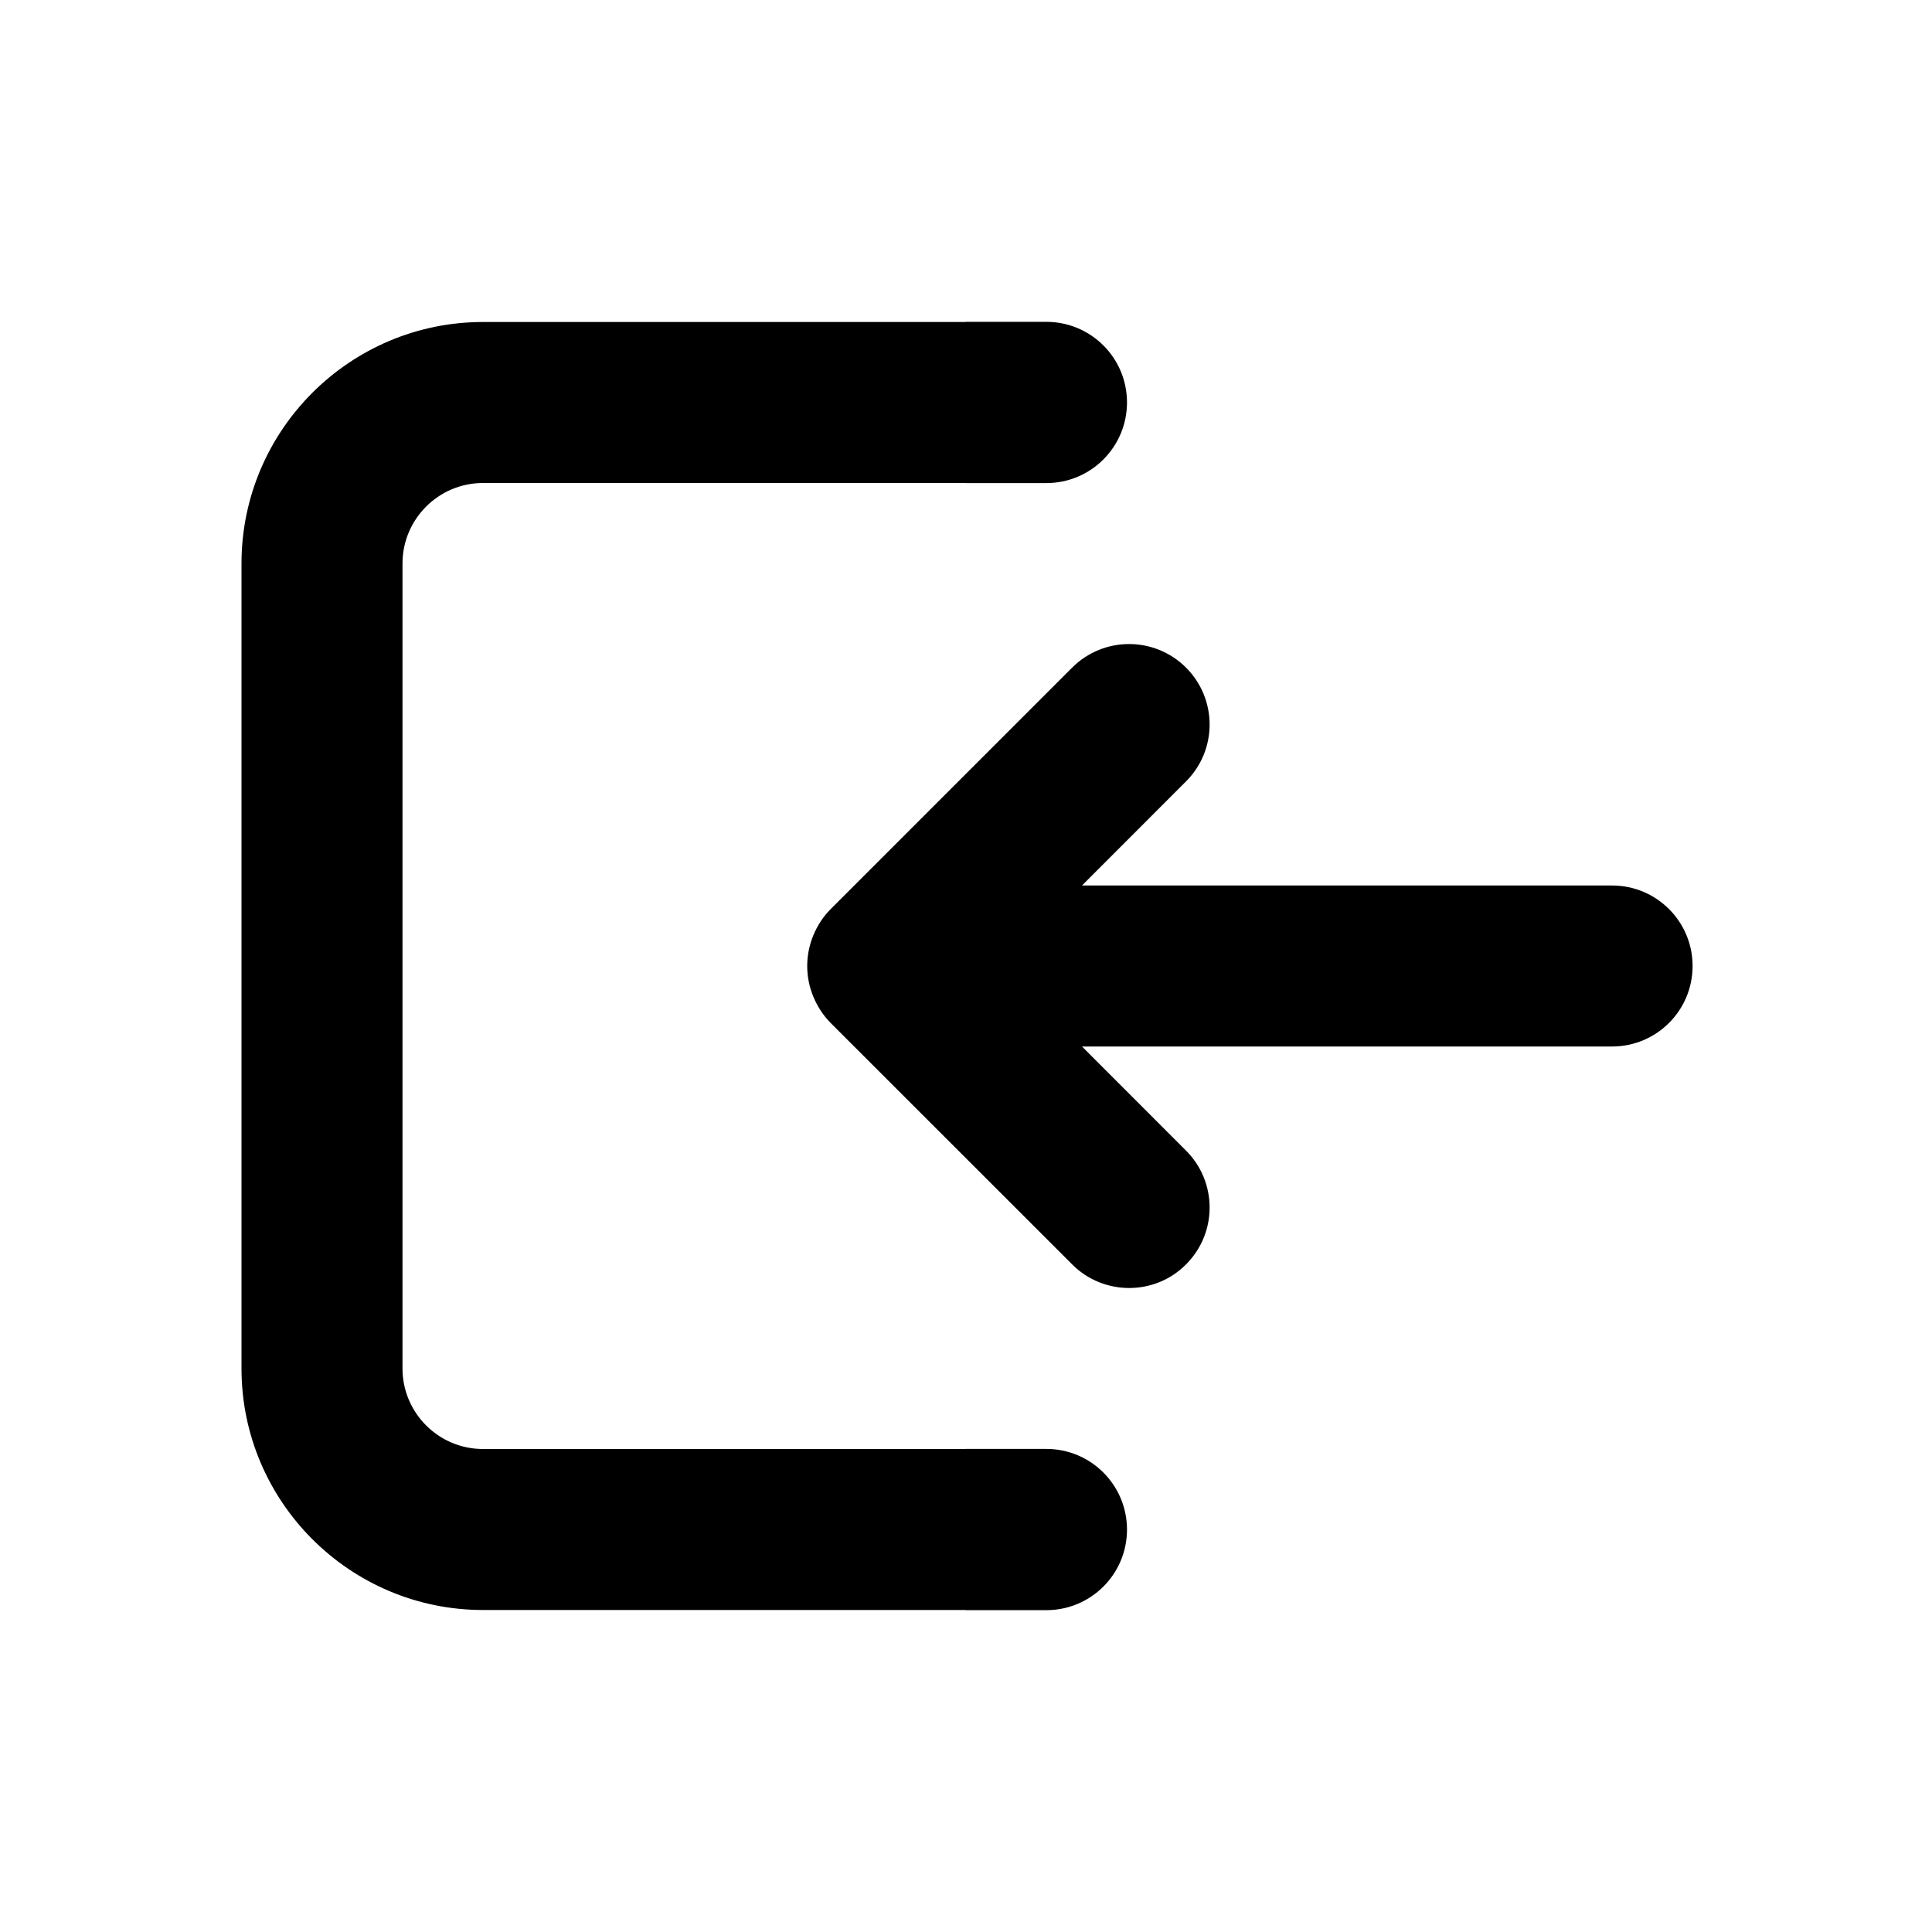 <svg width="24" height="24" viewBox="0 0 24 24" fill="none" xmlns="http://www.w3.org/2000/svg">
<path fill-rule="evenodd" clip-rule="evenodd" d="M11.997 17.999H12.998C13.552 17.999 14 18.448 14 19.001C14 19.554 13.552 20.002 12.998 20.002H11.997V20H6C4.346 20 3 18.654 3 17V7C3 5.346 4.346 4 6 4H11.997V3.998H12.998C13.552 3.998 14 4.446 14 4.999C14 5.552 13.552 6.001 12.998 6.001H11.997V6H6C5.448 6 5 6.449 5 7V17C5 17.551 5.448 18 6 18H11.997V17.999ZM10.104 11.618C10.002 11.862 10.002 12.138 10.104 12.382C10.155 12.505 10.227 12.615 10.319 12.708L13.319 15.707C13.514 15.903 13.771 16 14.027 16C14.283 16 14.539 15.903 14.733 15.707C15.124 15.317 15.124 14.684 14.733 14.293L13.441 13H20.026C20.579 13 21.026 12.552 21.026 12C21.026 11.448 20.579 11 20.026 11H13.441L14.733 9.707C15.124 9.317 15.124 8.684 14.733 8.293C14.342 7.903 13.71 7.903 13.319 8.293L10.319 11.293C10.227 11.385 10.155 11.495 10.104 11.618Z" fill="black"/>
</svg>

